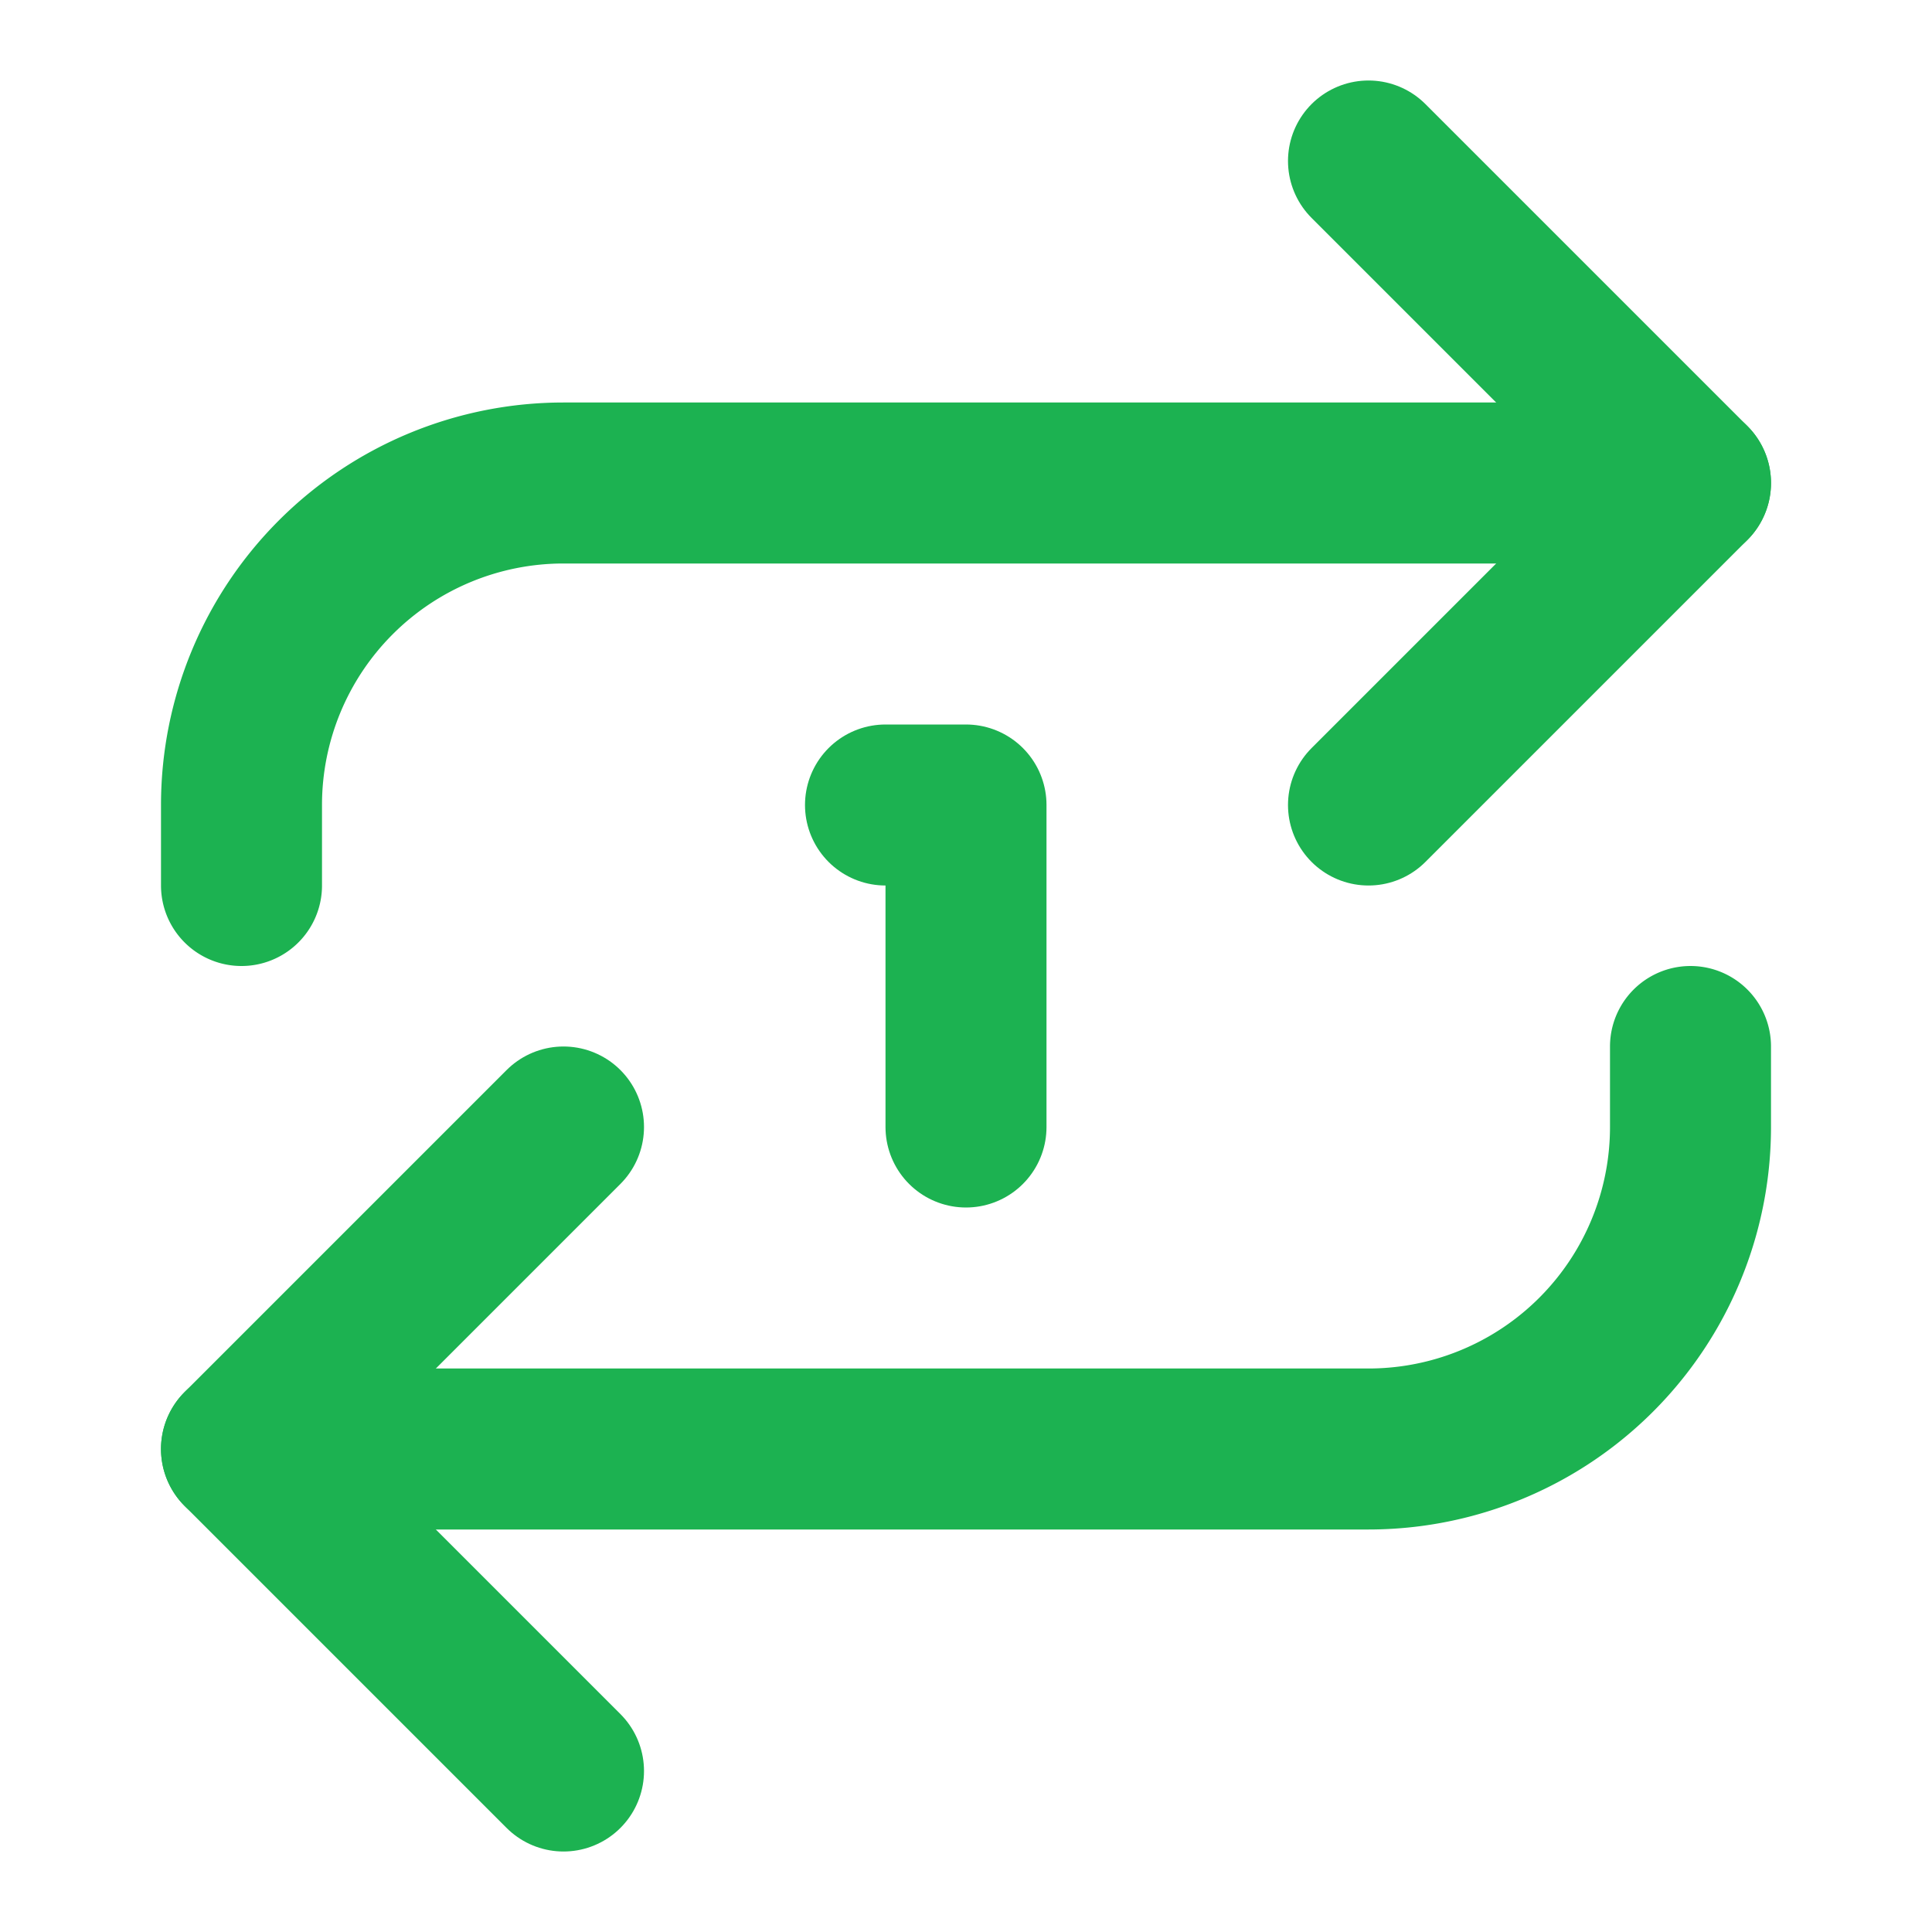 <svg xmlns="http://www.w3.org/2000/svg" width="24" height="24" viewBox="0 0 24 24" fill="none"
  stroke="#1CB251" stroke-width="2" stroke-linecap="round" stroke-linejoin="round"
  class="lucide lucide-repeat-1">
  <path d="m17 2 4 4-4 4" />
  <path d="M3 11v-1a4 4 0 0 1 4-4h14" />
  <path d="m7 22-4-4 4-4" />
  <path d="M21 13v1a4 4 0 0 1-4 4H3" />
  <path d="M11 10h1v4" />
</svg>